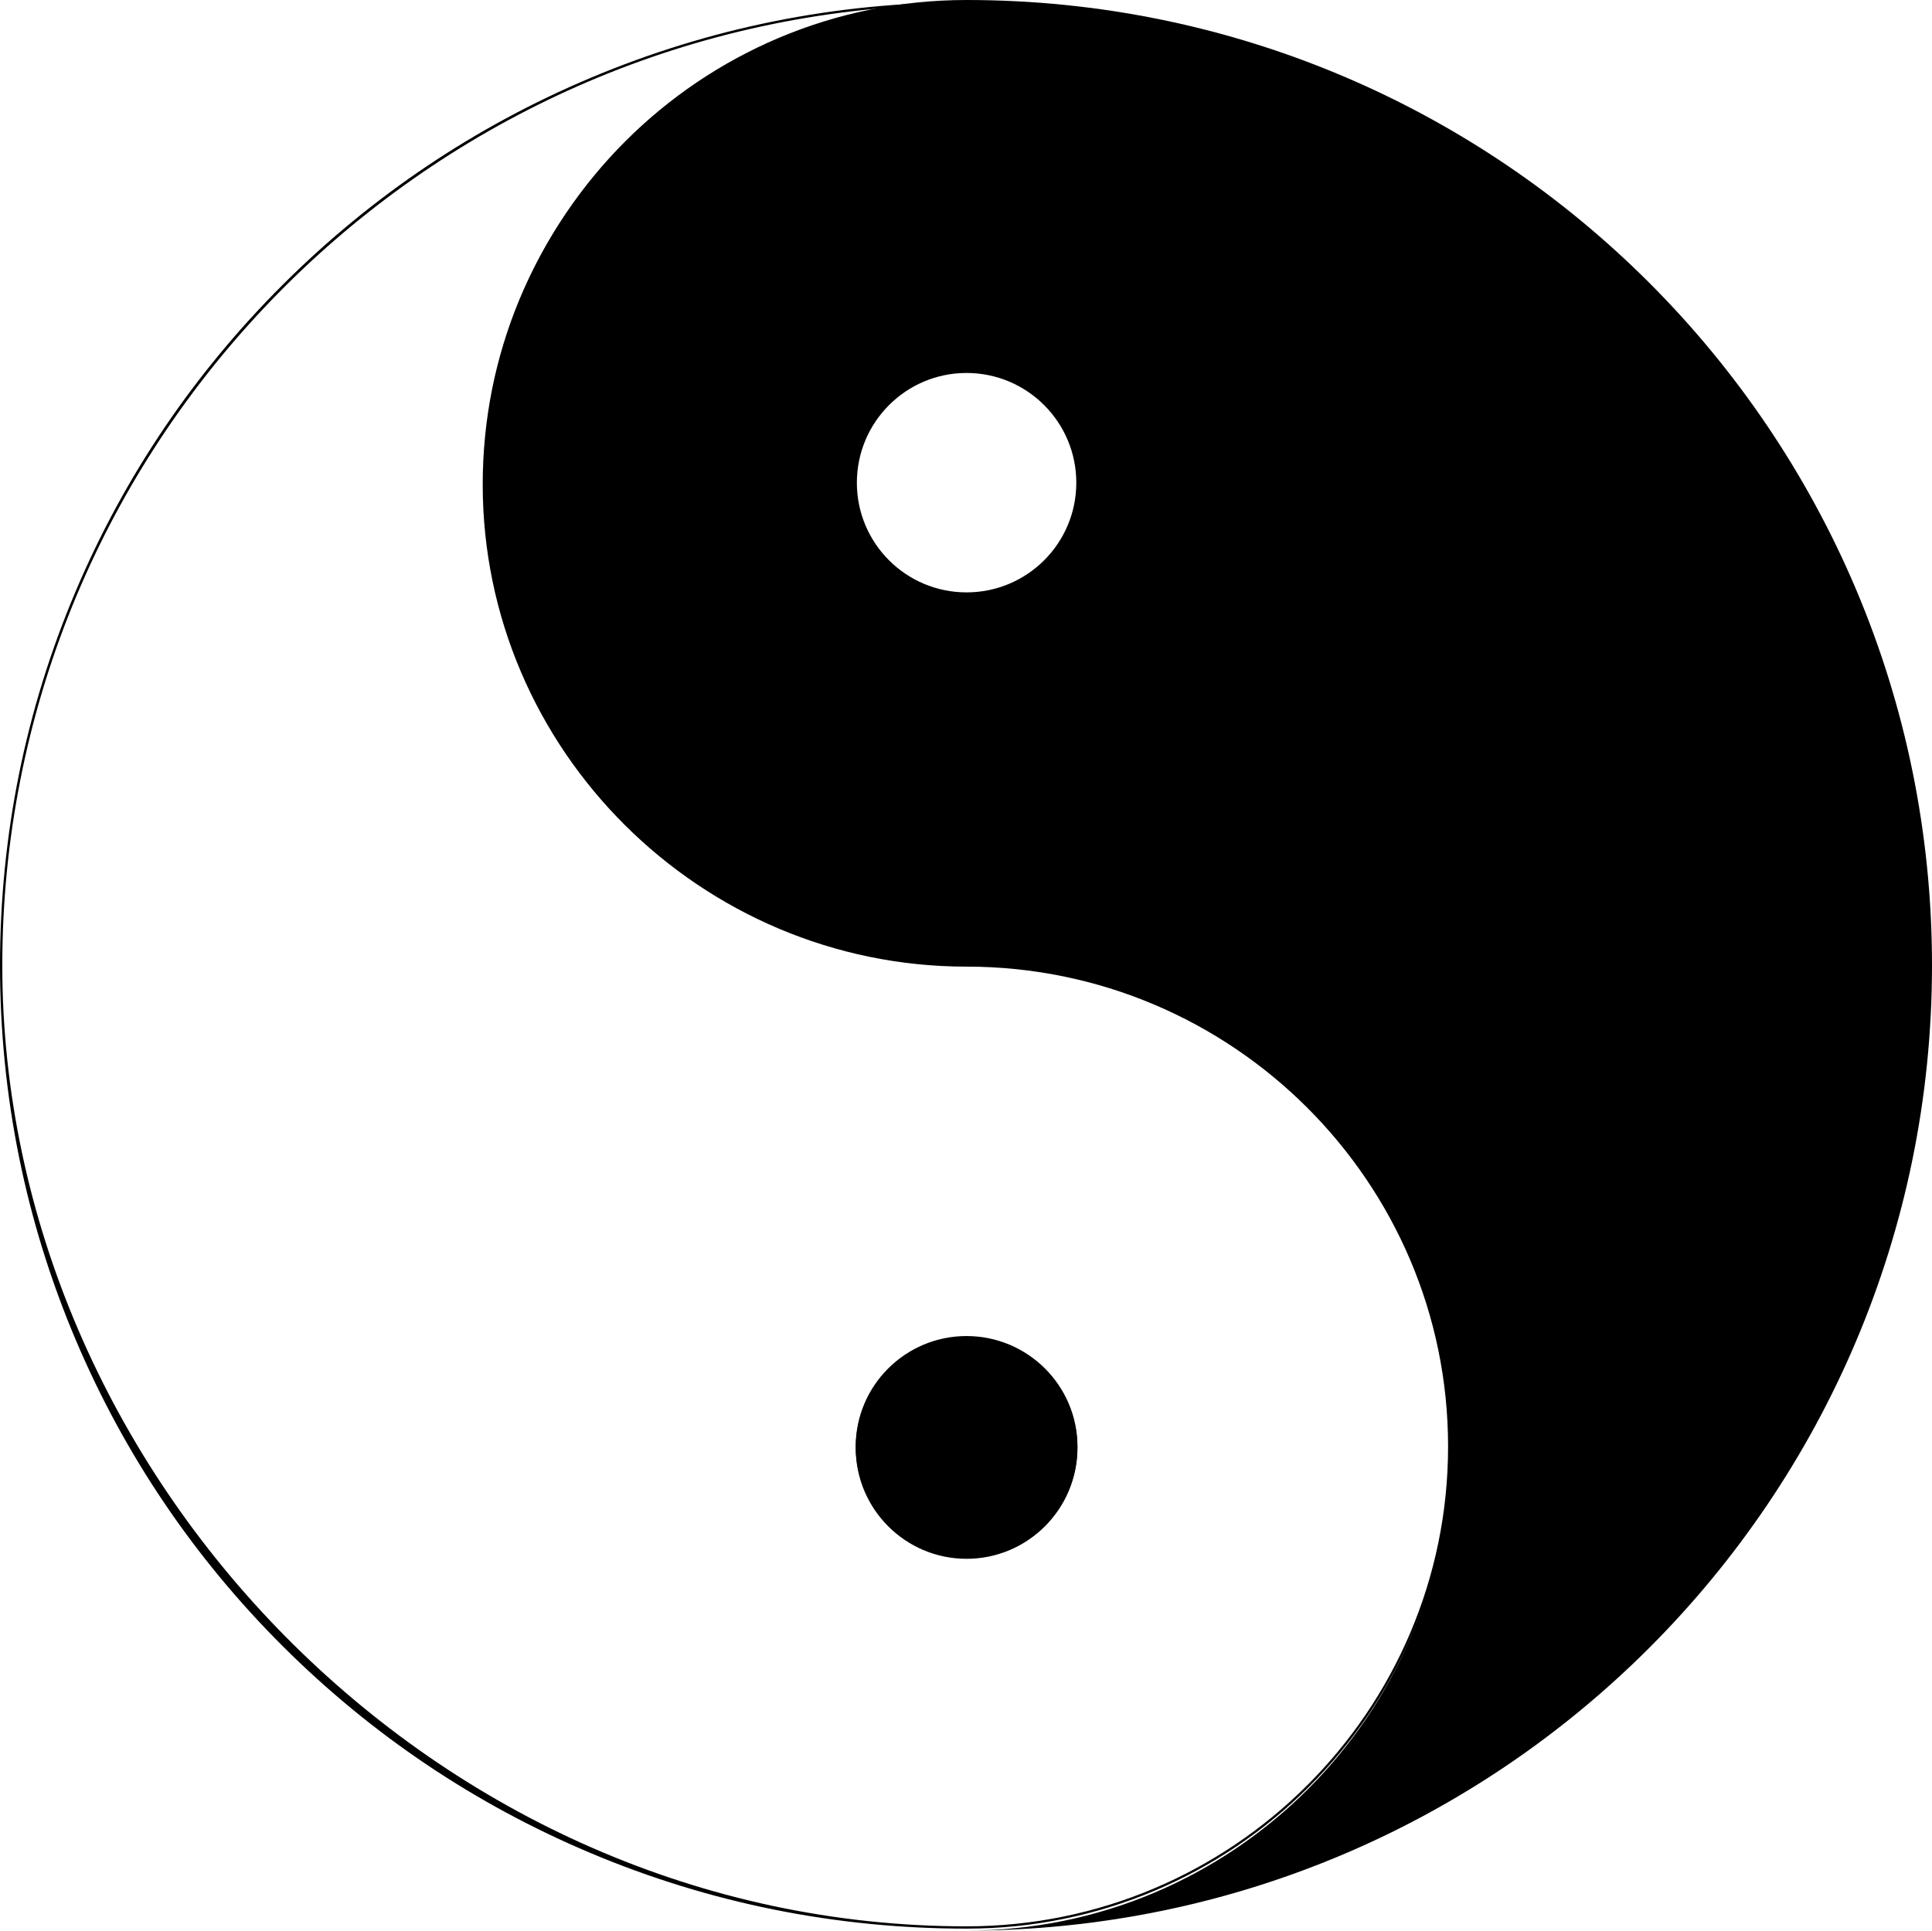 <?xml version="1.0" encoding="UTF-8"?>
<svg class="patternfilter" id="_图层_2" data-name="图层 2" xmlns="http://www.w3.org/2000/svg" viewBox="0 0 842.39 841.89">
  <g id="_8" data-name="8">
    <g>
      <g>
        <path class="cls--1" d="M469.29,631.43c0,26.43-21.43,47.82-47.86,47.82s-47.82-21.4-47.82-47.82,21.4-47.82,47.82-47.82,47.86,21.4,47.86,47.82Z"/>
        <path class="cls--1" d="M421.43,679.75c-26.65,0-48.32-21.68-48.32-48.32s21.68-48.32,48.32-48.32,48.36,21.68,48.36,48.32-21.69,48.32-48.36,48.32ZM421.43,584.1c-26.09,0-47.32,21.23-47.32,47.32s21.23,47.32,47.32,47.32,47.36-21.23,47.36-47.32-21.24-47.32-47.36-47.32Z"/>
      </g>
      <path class="cls--1" d="M421.43,841.02c-56.89,0-112.08-11.1-164.04-33.01-50.18-21.15-95.25-51.44-133.96-90.01-38.7-38.57-69.09-83.49-90.32-133.5C11.14,532.72,0,477.72,0,421.02s11.14-111.72,33.12-163.5c21.23-50.02,51.61-94.94,90.32-133.51,38.7-38.57,83.77-68.86,133.96-90.01C309.35,12.09,364.54.99,421.43.99v1c-115.77,0-209.96,93.88-209.96,209.28s94.19,209.25,209.96,209.25,210.96,94.32,210.96,210.25-94.64,210.25-210.96,210.25ZM392.01,3C173.86,18.1,1,199.82,1,421.02s188.6,419,420.43,419c115.77,0,209.96-93.87,209.96-209.25s-94.19-209.25-209.96-209.25-210.96-94.32-210.96-210.25c0-56.17,21.94-108.98,61.79-148.7,32.82-32.72,74.56-53.32,119.76-59.57ZM421.43,678.93c-26.65,0-48.32-21.6-48.32-48.16s21.68-48.16,48.32-48.16,48.36,21.6,48.36,48.16-21.69,48.16-48.36,48.16ZM421.43,583.61c-26.09,0-47.32,21.16-47.32,47.16s21.23,47.16,47.32,47.16,47.36-21.16,47.36-47.16-21.24-47.16-47.36-47.16Z"/>
      <path class="cls--1" d="M421.43,0c-116.23,0-210.46,94.23-210.46,210.5s94.23,210.46,210.46,210.46,210.46,94.23,210.46,210.46-94.23,210.46-210.46,210.46c232.5,0,420.96-188.46,420.96-420.93S653.93,0,421.43,0ZM421.43,258.32c-26.43,0-47.82-21.43-47.82-47.82s21.4-47.86,47.82-47.86,47.86,21.43,47.86,47.86-21.43,47.82-47.86,47.82Z"/>
    </g>
  </g>
</svg>
